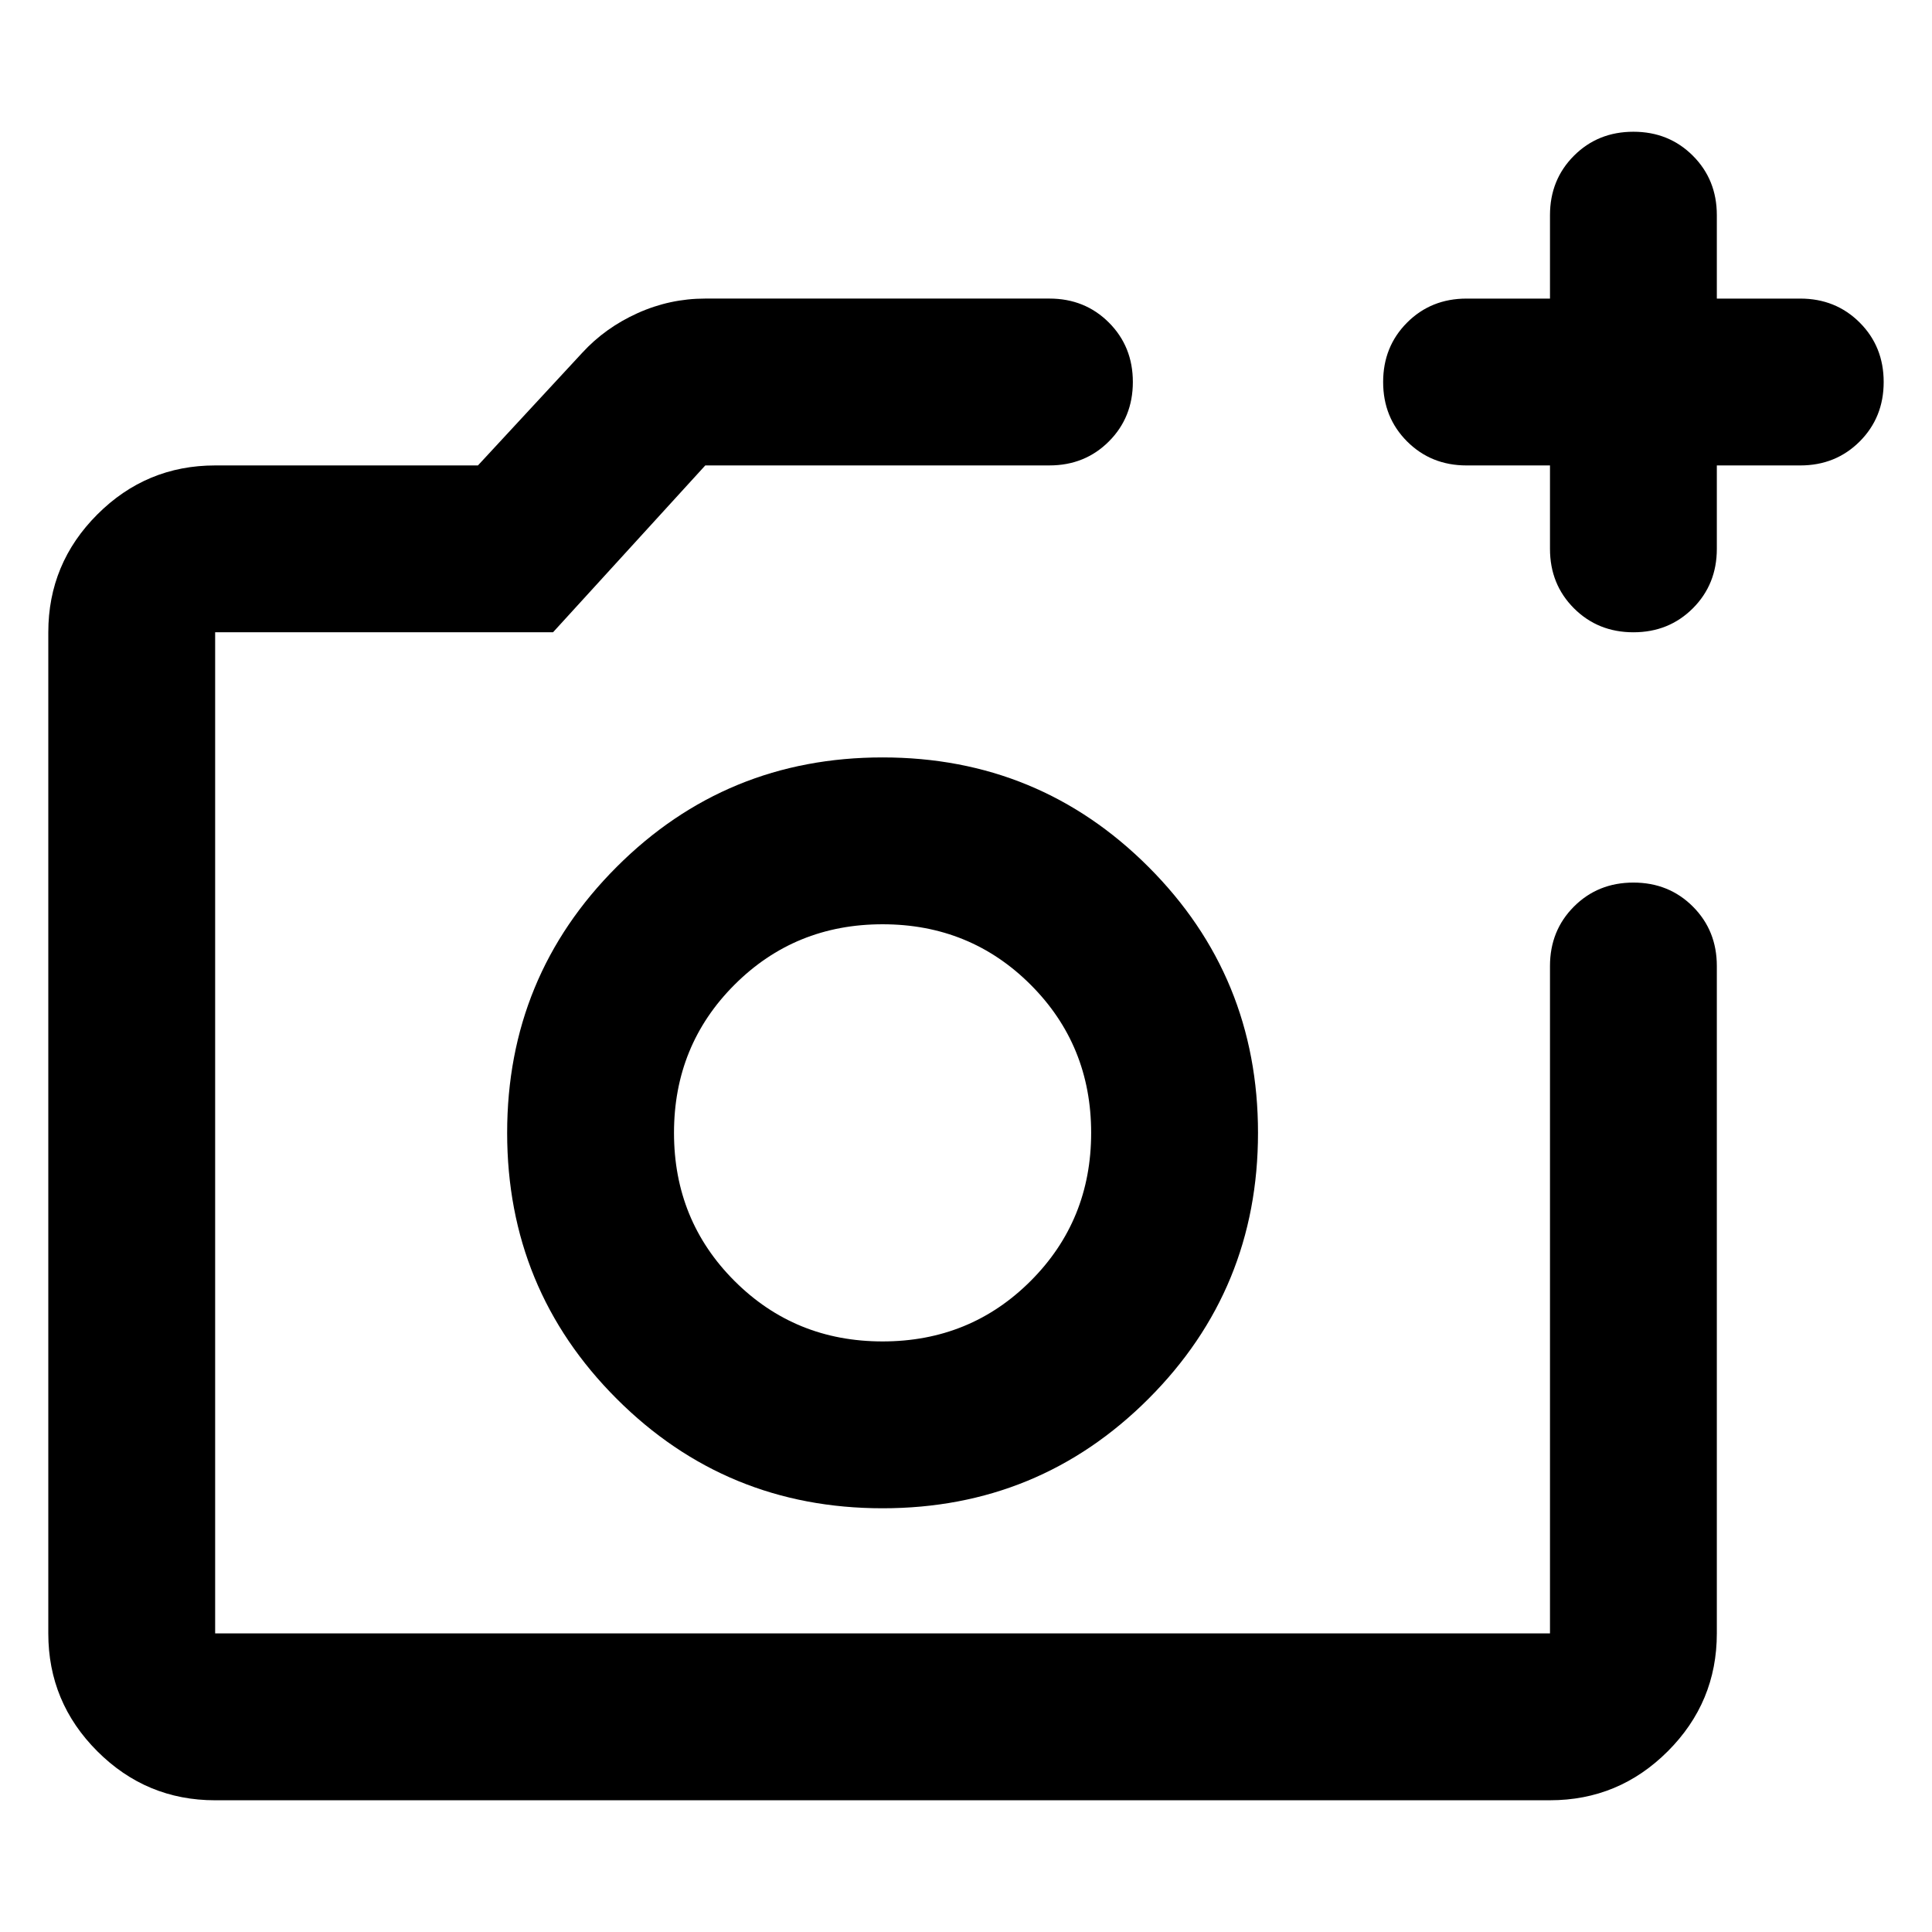 <svg
  xmlns="http://www.w3.org/2000/svg"
  viewBox="0 0 100 100"
  height="1"
  width="1"
>
  <path
    d="M 45.682,58.636 Z M 11.136,93.182 q -3.562,0 -6.099,-2.537 -2.537,-2.537 -2.537,-6.099 V 32.727 q 0,-3.562 2.537,-6.099 2.537,-2.537 6.099,-2.537 h 13.602 l 5.398,-5.83 q 1.188,-1.295 2.861,-2.051 1.673,-0.756 3.509,-0.756 h 17.812 q 1.835,0 3.077,1.241 1.241,1.241 1.241,3.077 0,1.835 -1.241,3.077 -1.241,1.241 -3.077,1.241 h -17.812 l -7.881,8.636 H 11.136 V 84.545 H 80.227 V 50 q 0,-1.835 1.241,-3.077 1.241,-1.241 3.077,-1.241 1.835,0 3.077,1.241 1.241,1.241 1.241,3.077 v 34.545 q 0,3.562 -2.537,6.099 -2.537,2.537 -6.099,2.537 z M 80.227,24.091 h -4.318 q -1.835,0 -3.077,-1.241 -1.241,-1.241 -1.241,-3.077 0,-1.835 1.241,-3.077 1.241,-1.241 3.077,-1.241 h 4.318 v -4.318 q 0,-1.835 1.241,-3.077 1.241,-1.241 3.077,-1.241 1.835,0 3.077,1.241 1.241,1.241 1.241,3.077 v 4.318 h 4.318 q 1.835,0 3.077,1.241 1.241,1.241 1.241,3.077 0,1.835 -1.241,3.077 -1.241,1.241 -3.077,1.241 h -4.318 v 4.318 q 0,1.835 -1.241,3.077 -1.241,1.241 -3.077,1.241 -1.835,0 -3.077,-1.241 -1.241,-1.241 -1.241,-3.077 z M 45.682,78.068 q 8.097,0 13.764,-5.668 5.668,-5.668 5.668,-13.764 0,-8.097 -5.668,-13.764 -5.668,-5.668 -13.764,-5.668 -8.097,0 -13.764,5.668 -5.668,5.668 -5.668,13.764 0,8.097 5.668,13.764 5.668,5.668 13.764,5.668 z m 0,-8.636 q -4.534,0 -7.665,-3.131 -3.131,-3.131 -3.131,-7.665 0,-4.534 3.131,-7.665 3.131,-3.131 7.665,-3.131 4.534,0 7.665,3.131 3.131,3.131 3.131,7.665 0,4.534 -3.131,7.665 -3.131,3.131 -7.665,3.131 z"
    style="stroke-width:0.108" 
	/>
</svg>
